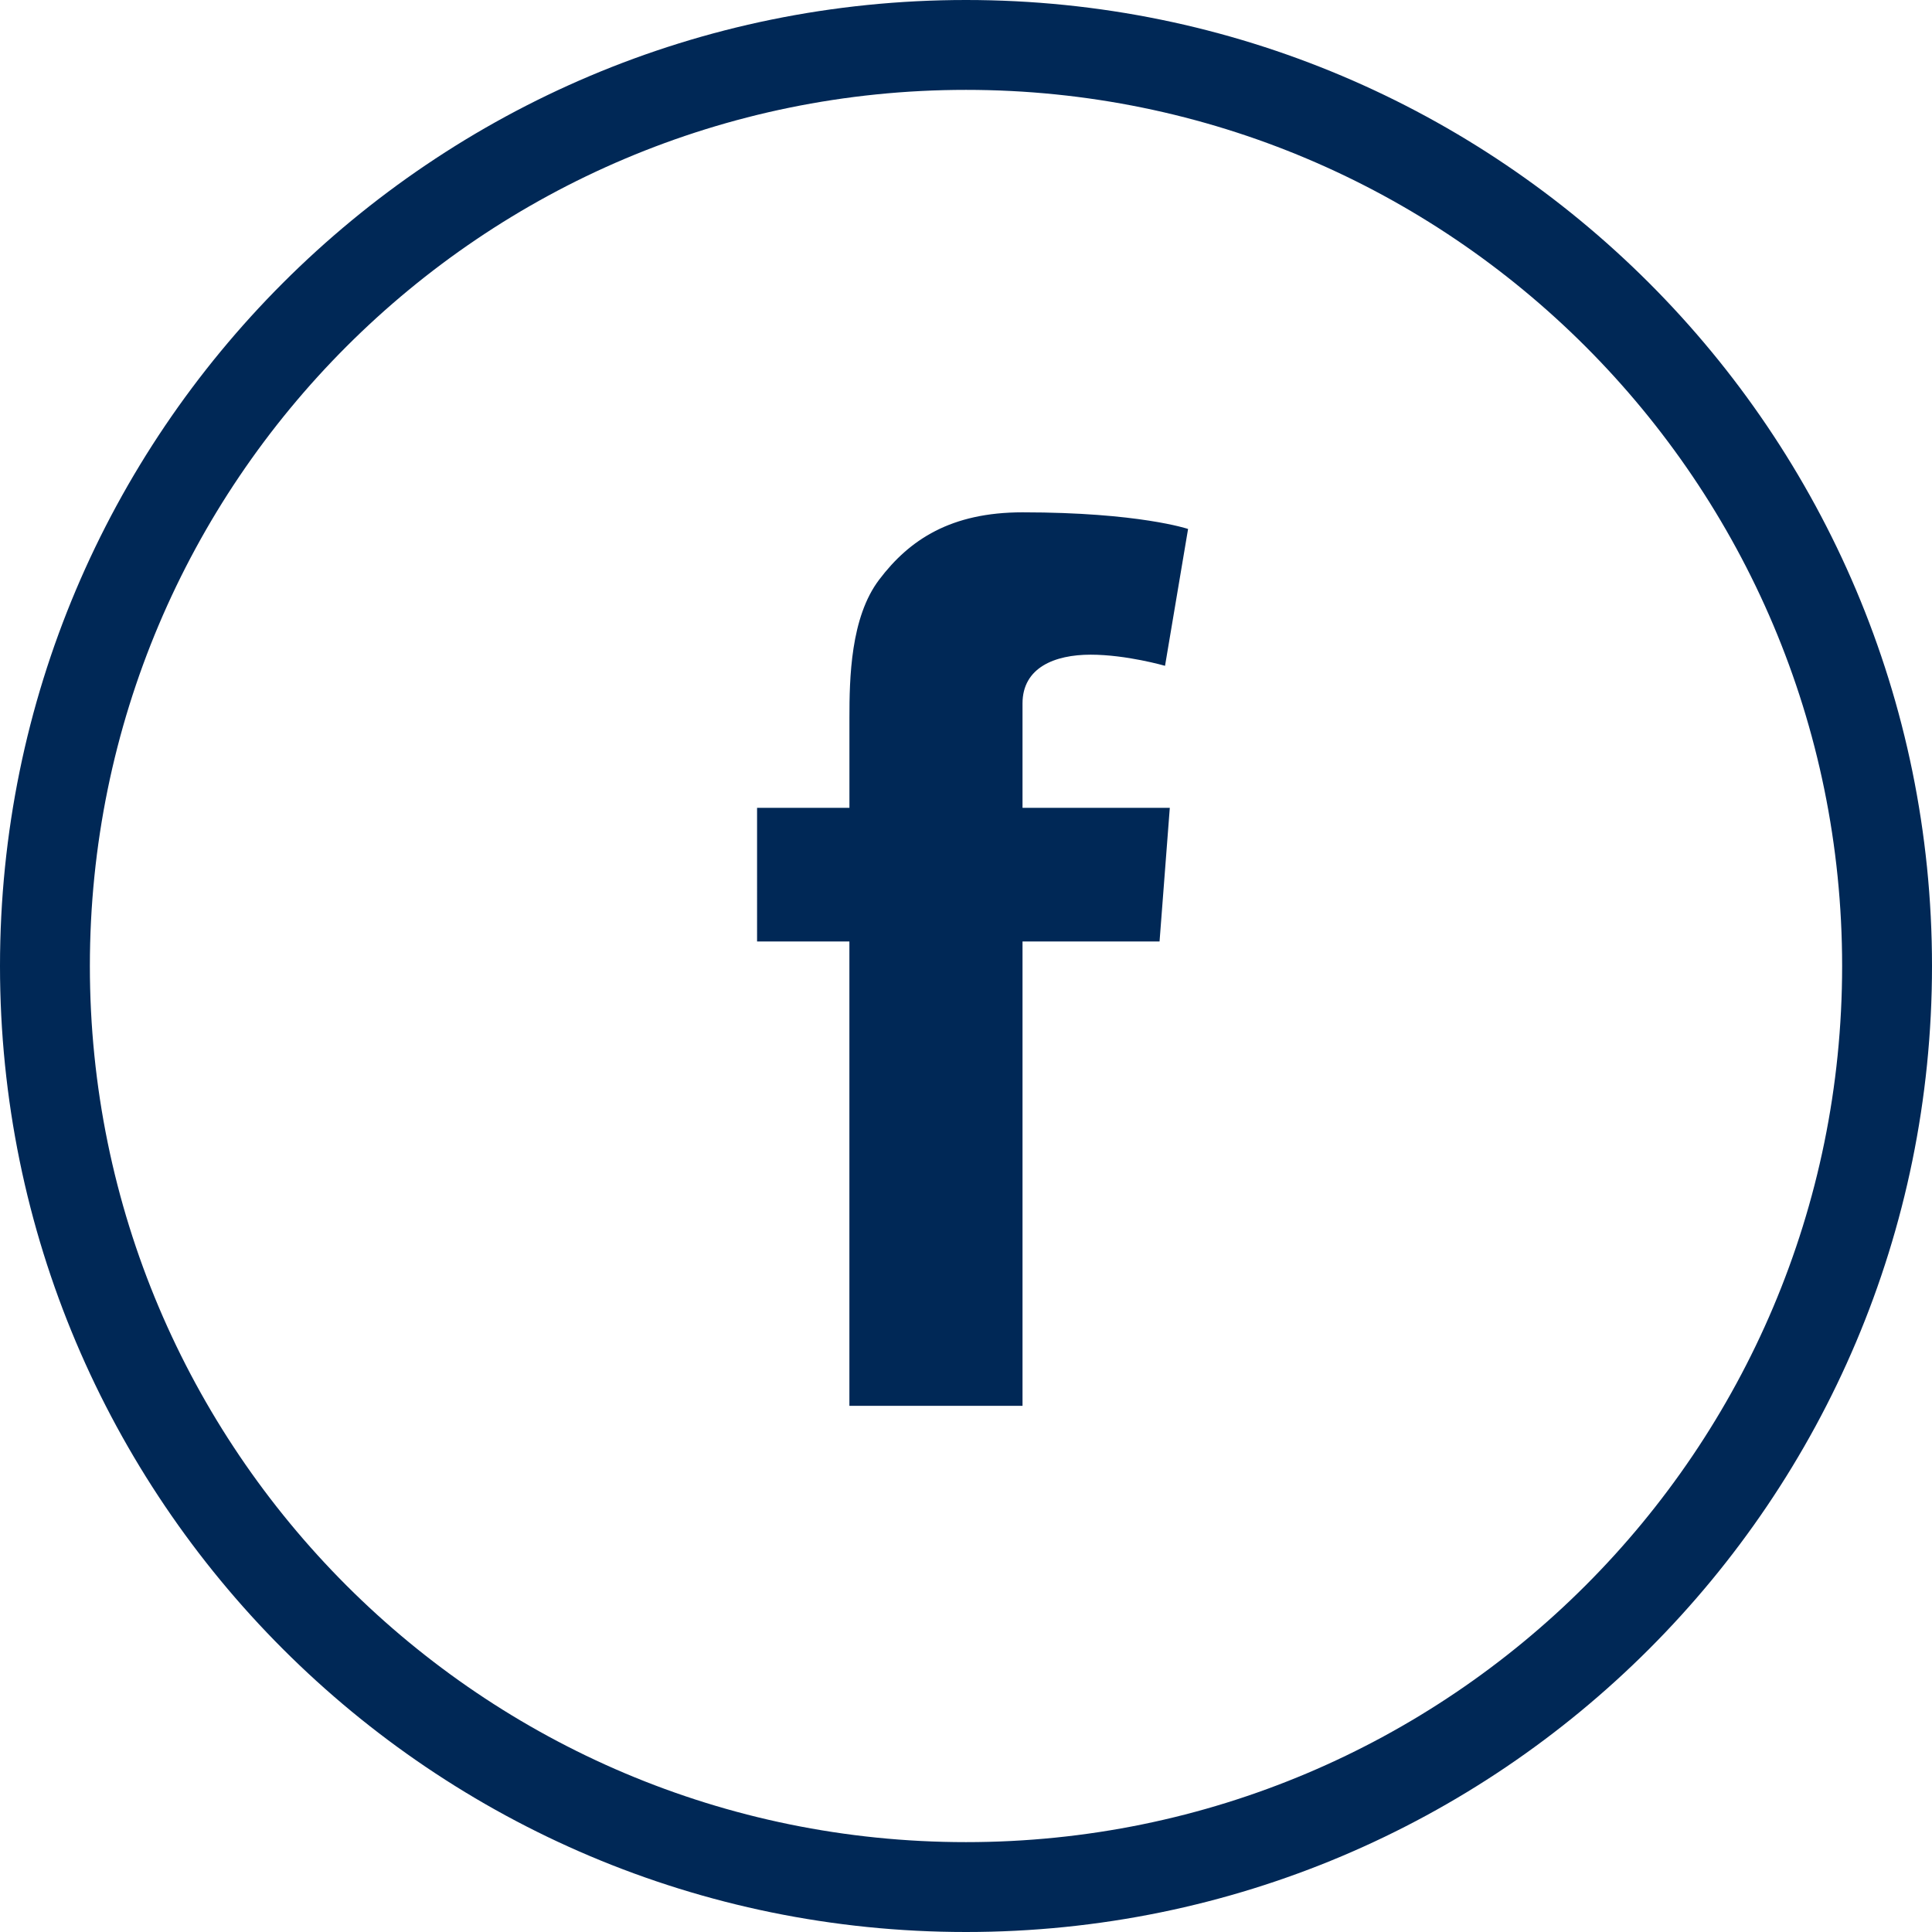 <svg xmlns="http://www.w3.org/2000/svg" xmlns:xlink="http://www.w3.org/1999/xlink" version="1.1" id="Gartner_Blue" x="0px" y="0px" style="enable-background:new 0 0 72 56;" xml:space="preserve" viewBox="8 0 56 56">
<path style="fill:#002856;" d="M36,56C20.536,56,8,43.464,8,28S20.536,0,36,0s28,12.536,28,28S51.464,56,36,56z M36,53.395  c14.025,0,25.395-11.37,25.395-25.395S50.025,2.605,36,2.605S10.605,13.975,10.605,28S21.975,53.395,36,53.395z M29.945,23.415  h2.676v-2.602c0-1.147,0.03-2.917,0.863-4.012c0.878-1.162,2.082-1.951,4.154-1.951c3.377,0,4.799,0.482,4.799,0.482l-0.668,3.967  c0,0-1.116-0.323-2.157-0.323c-1.042,0-1.974,0.374-1.974,1.414v3.025h4.269l-0.297,3.874h-3.972v13.46h-5.018v-13.46h-2.676V23.415  z"/>
</svg>
